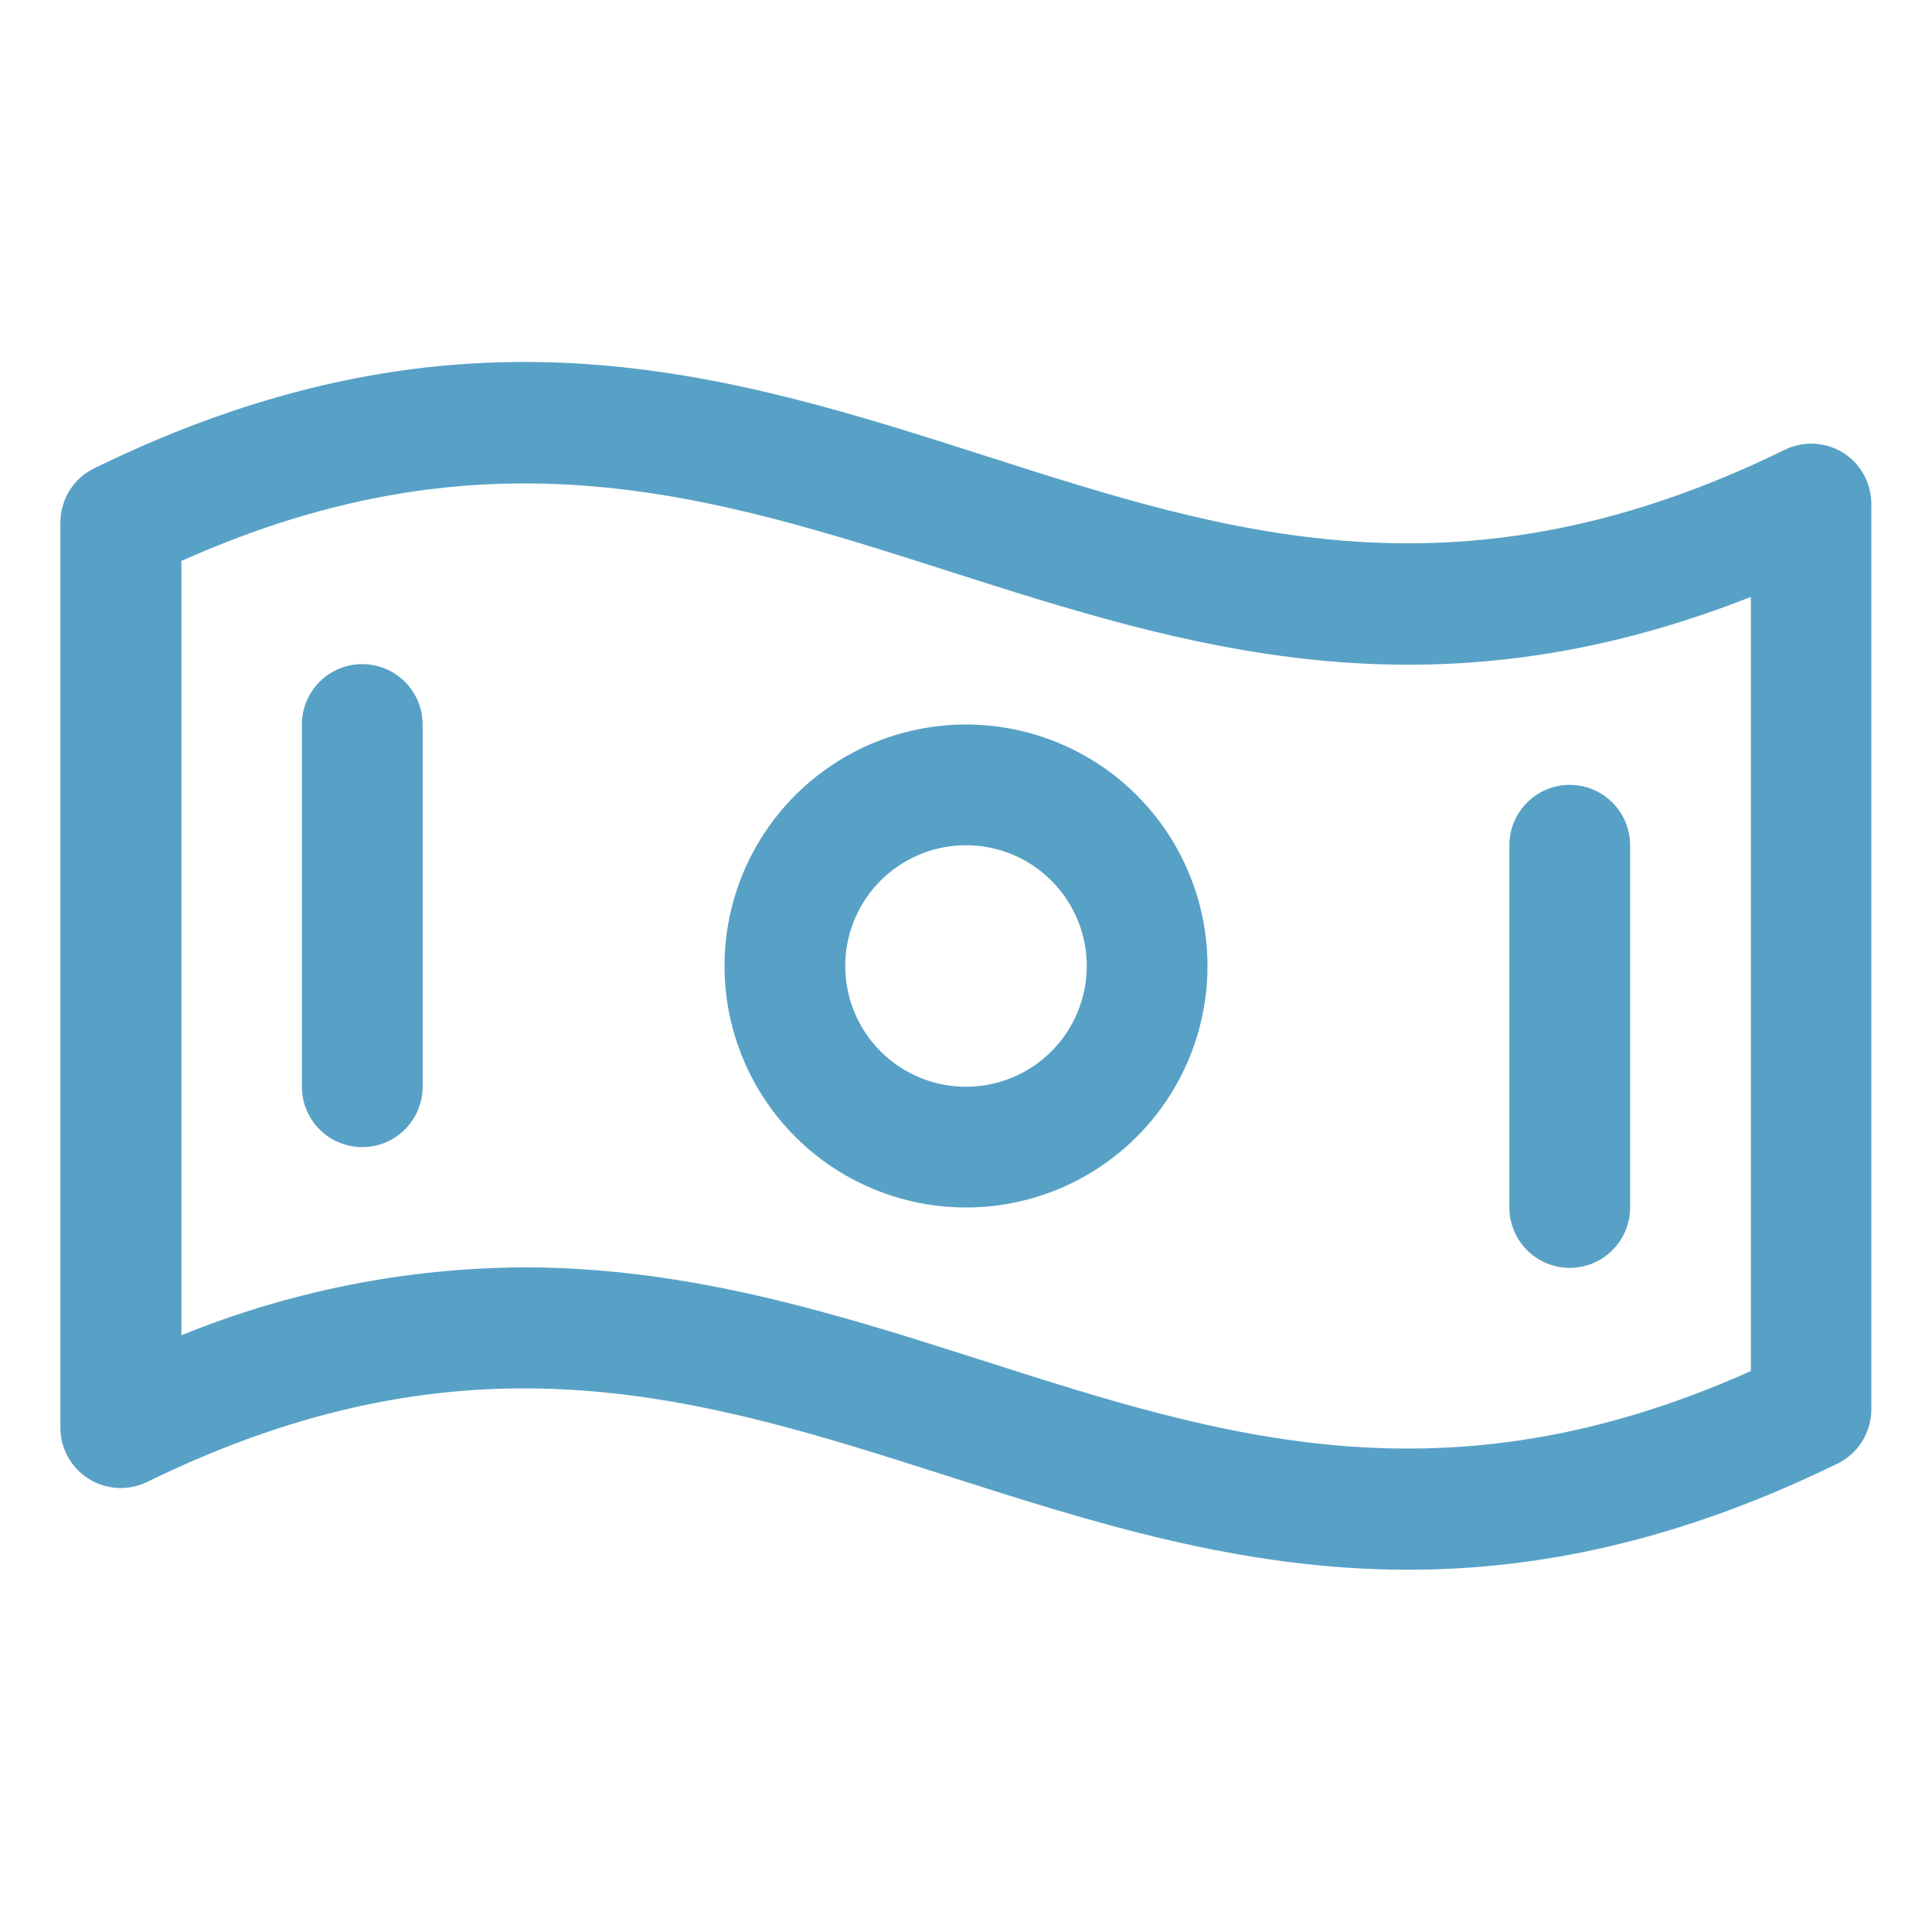 <svg width="96" height="96" viewBox="0 0 96 96" fill="none" xmlns="http://www.w3.org/2000/svg">
<path d="M91.59 22.5C91.158 22.23 90.665 22.075 90.156 22.049C89.648 22.023 89.141 22.126 88.684 22.35C72.585 30.225 61.087 26.535 48.934 22.642C36.184 18.559 22.965 14.34 4.702 23.258C4.192 23.502 3.762 23.886 3.46 24.365C3.159 24.845 3 25.399 3 25.965V70.939C3 71.448 3.129 71.948 3.376 72.394C3.623 72.839 3.979 73.214 4.411 73.484C4.842 73.753 5.336 73.909 5.844 73.935C6.352 73.962 6.859 73.858 7.316 73.635C23.415 65.76 34.913 69.45 47.085 73.343C54.3 75.649 61.65 78 69.96 78C76.369 78 83.359 76.605 91.301 72.728C91.806 72.481 92.231 72.098 92.529 71.622C92.826 71.146 92.984 70.596 92.985 70.035V25.061C92.99 24.551 92.864 24.048 92.62 23.6C92.376 23.151 92.021 22.773 91.59 22.5ZM87 68.126C71.775 74.94 60.656 71.385 48.915 67.631C41.7 65.325 34.35 62.974 26.04 62.974C20.202 63.002 14.423 64.148 9.015 66.349V27.874C24.24 21.06 35.359 24.615 47.1 28.369C58.841 32.123 70.927 36 87 29.659V68.126ZM48 36C45.627 36 43.306 36.704 41.333 38.022C39.36 39.341 37.822 41.215 36.913 43.408C36.005 45.6 35.768 48.013 36.231 50.341C36.694 52.669 37.837 54.807 39.515 56.485C41.193 58.163 43.331 59.306 45.659 59.769C47.987 60.232 50.4 59.995 52.592 59.087C54.785 58.178 56.659 56.64 57.978 54.667C59.296 52.693 60 50.373 60 48C60 44.817 58.736 41.765 56.485 39.515C54.235 37.264 51.183 36 48 36ZM48 54C46.813 54 45.653 53.648 44.667 52.989C43.68 52.33 42.911 51.392 42.457 50.296C42.003 49.2 41.884 47.993 42.115 46.829C42.347 45.666 42.918 44.596 43.757 43.757C44.596 42.918 45.666 42.347 46.83 42.115C47.993 41.884 49.2 42.003 50.296 42.457C51.392 42.911 52.33 43.68 52.989 44.667C53.648 45.653 54 46.813 54 48C54 49.591 53.368 51.117 52.243 52.243C51.117 53.368 49.591 54 48 54ZM21 36V54C21 54.796 20.684 55.559 20.121 56.121C19.559 56.684 18.796 57 18 57C17.204 57 16.441 56.684 15.879 56.121C15.316 55.559 15 54.796 15 54V36C15 35.204 15.316 34.441 15.879 33.879C16.441 33.316 17.204 33 18 33C18.796 33 19.559 33.316 20.121 33.879C20.684 34.441 21 35.204 21 36ZM75 60V42C75 41.204 75.316 40.441 75.879 39.879C76.441 39.316 77.204 39 78 39C78.796 39 79.559 39.316 80.121 39.879C80.684 40.441 81 41.204 81 42V60C81 60.796 80.684 61.559 80.121 62.121C79.559 62.684 78.796 63 78 63C77.204 63 76.441 62.684 75.879 62.121C75.316 61.559 75 60.796 75 60Z" fill="#58A1C6"/>
</svg>
